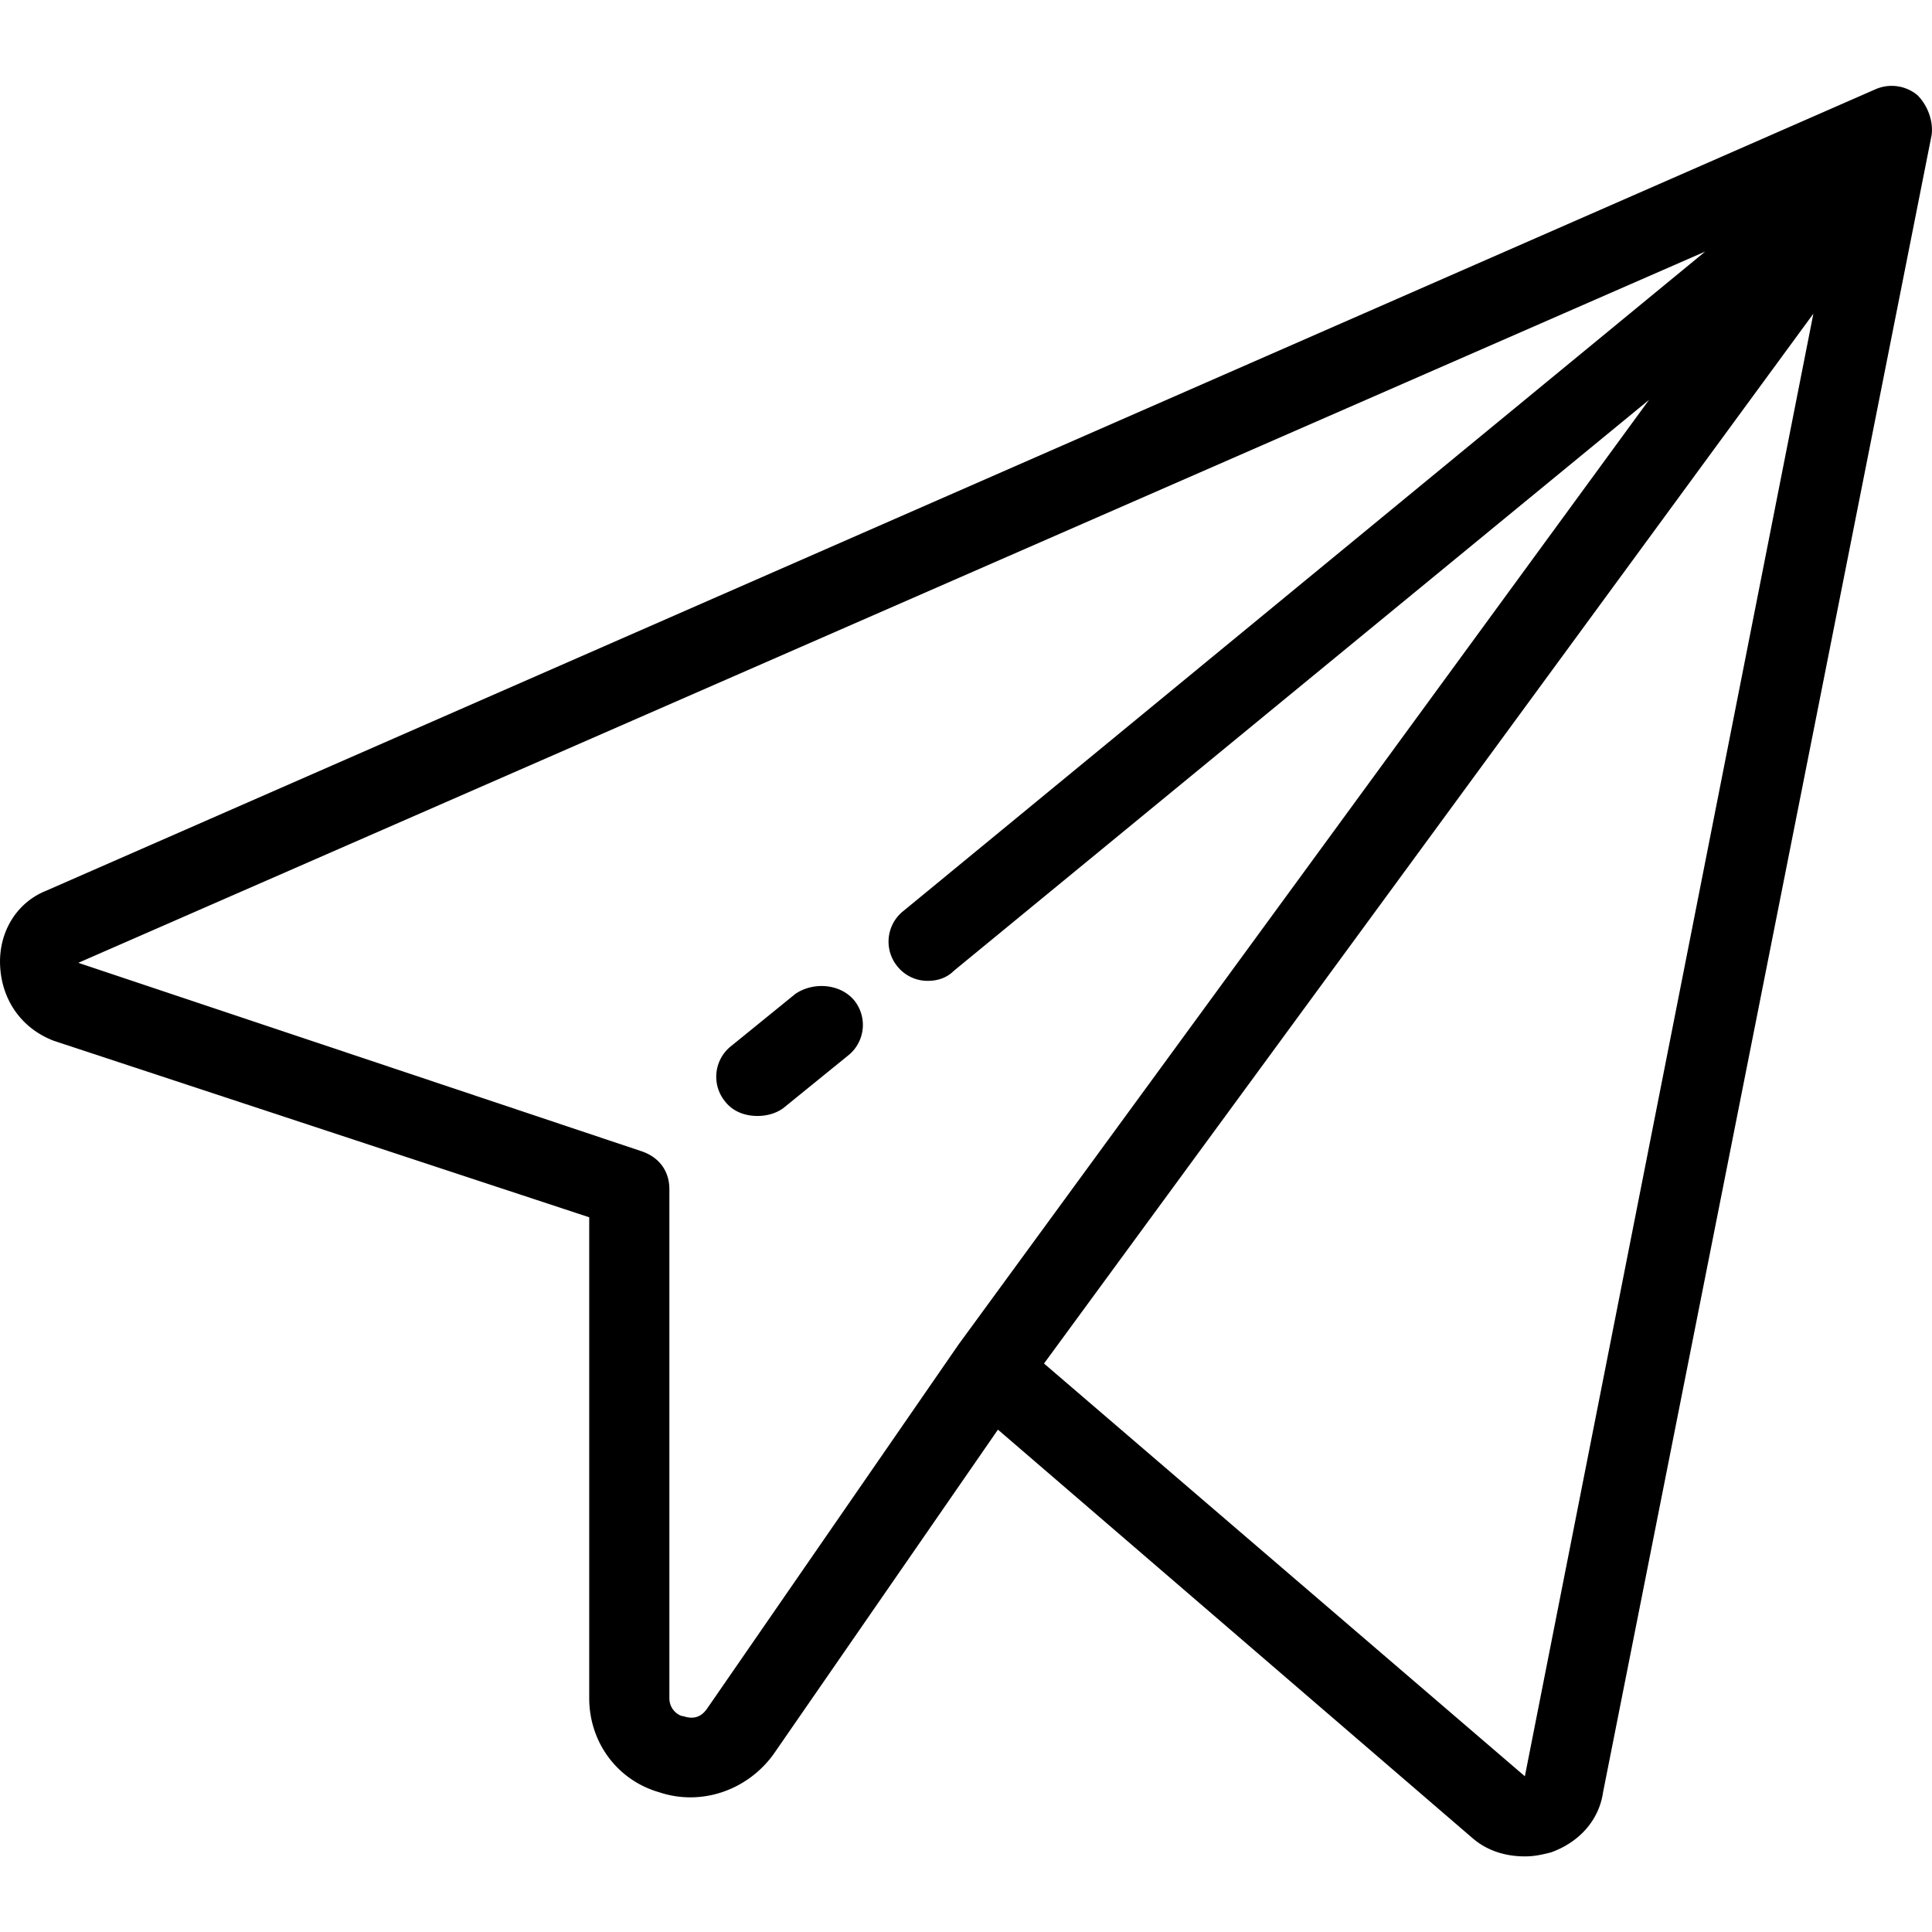 <svg width="45" height="45" fill="none" xmlns="http://www.w3.org/2000/svg"><g clip-path="url(#clip0_115_1123)" fill="#000"><path d="M44.664 2.219a.94.94 0 00-.98-.14L1.077 20.746c-.7.28-1.12.98-1.073 1.773.046.794.513 1.447 1.26 1.727l12.46 4.107v11.2c0 1.027.653 1.913 1.633 2.193.98.327 2.053-.047 2.66-.887l5.227-7.56 11.06 9.52c.327.28.747.42 1.213.42.234 0 .42-.046.607-.093.654-.233 1.12-.746 1.214-1.4L44.99 3.152c.047-.327-.093-.7-.327-.933zm-22.353 29.12l-5.834 8.447c-.186.28-.42.233-.56.187-.093 0-.326-.14-.326-.42V27.699c0-.42-.234-.746-.654-.886L1.824 22.426 39.718 5.859 21.05 21.212a.91.91 0 00-.14 1.307.901.901 0 00.7.327c.186 0 .42-.047.606-.233l16.194-13.3-16.1 22.026zm13.206 10.034l-11.2-9.614 17.92-24.453-6.72 34.067z"/><path d="M18.53 23.146l-1.493 1.213a.91.91 0 00-.14 1.307c.187.233.467.327.747.327.186 0 .42-.047.606-.187l1.494-1.213a.91.91 0 00.14-1.307c-.327-.373-.934-.42-1.354-.14z"/></g><defs><clipPath id="clip0_115_1123"><path fill="#fff" d="M0 0h45v45H0z"/></clipPath></defs></svg>